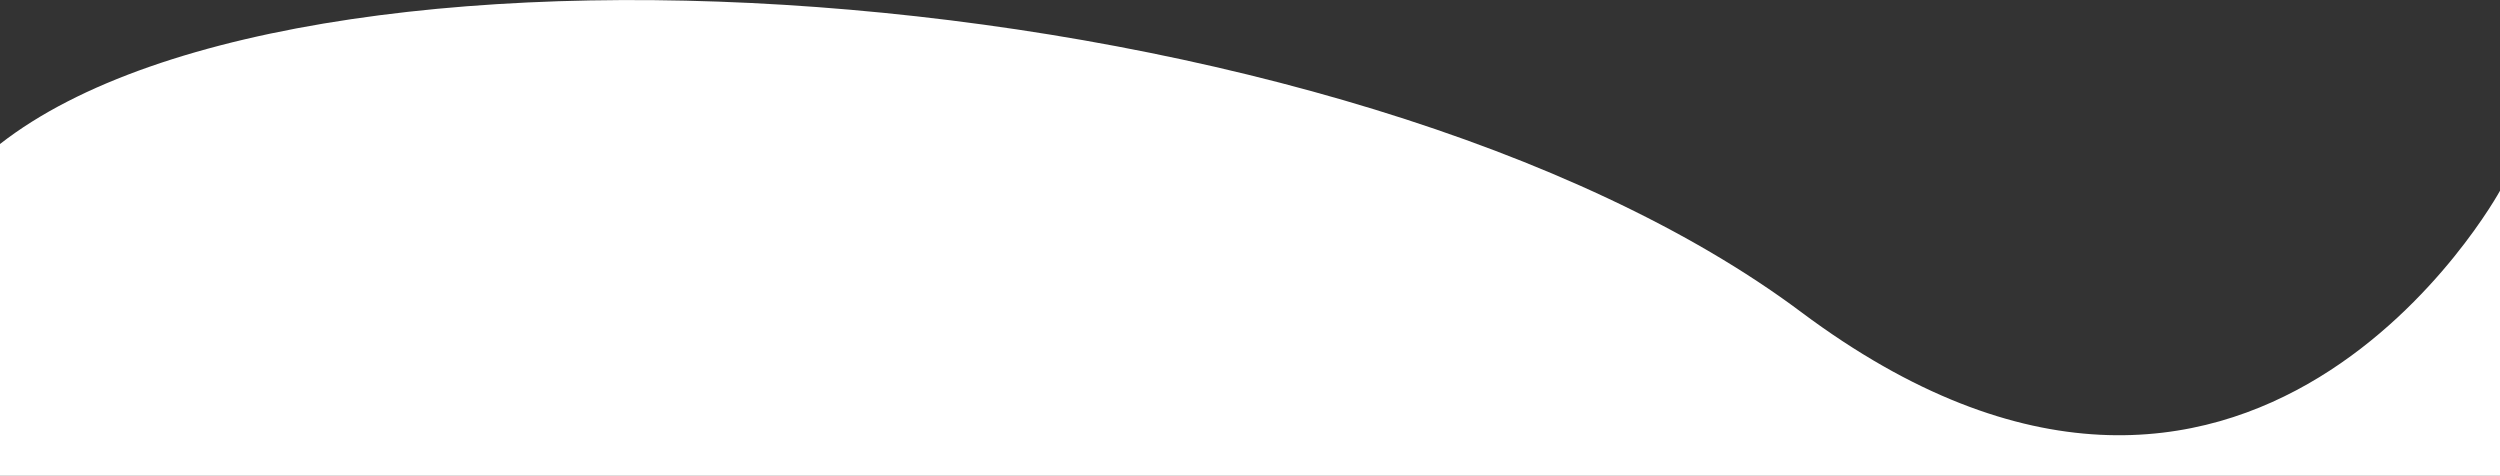 <?xml version="1.0" encoding="utf-8"?>
<!-- Generator: Adobe Illustrator 19.1.0, SVG Export Plug-In . SVG Version: 6.00 Build 0)  -->
<svg version="1.1" id="Layer_1" xmlns="http://www.w3.org/2000/svg" xmlns:xlink="http://www.w3.org/1999/xlink" x="0px" y="0px"
	 viewBox="0 358.6 1920 365.4" style="enable-background:new 0 358.6 1920 365.4;" xml:space="preserve">
<rect x="0" y="358.6" width="1920" height="365.4" fill="#333333" stroke="none"/>
<style type="text/css">
	.st0{fill:#FFFFFF;}
</style>
<path class="st0" d="M1920,724V505.1c0,0-191.7,351.1-536.8,93.1S242,280.2,0,469.2L0,724"/>
</svg>
